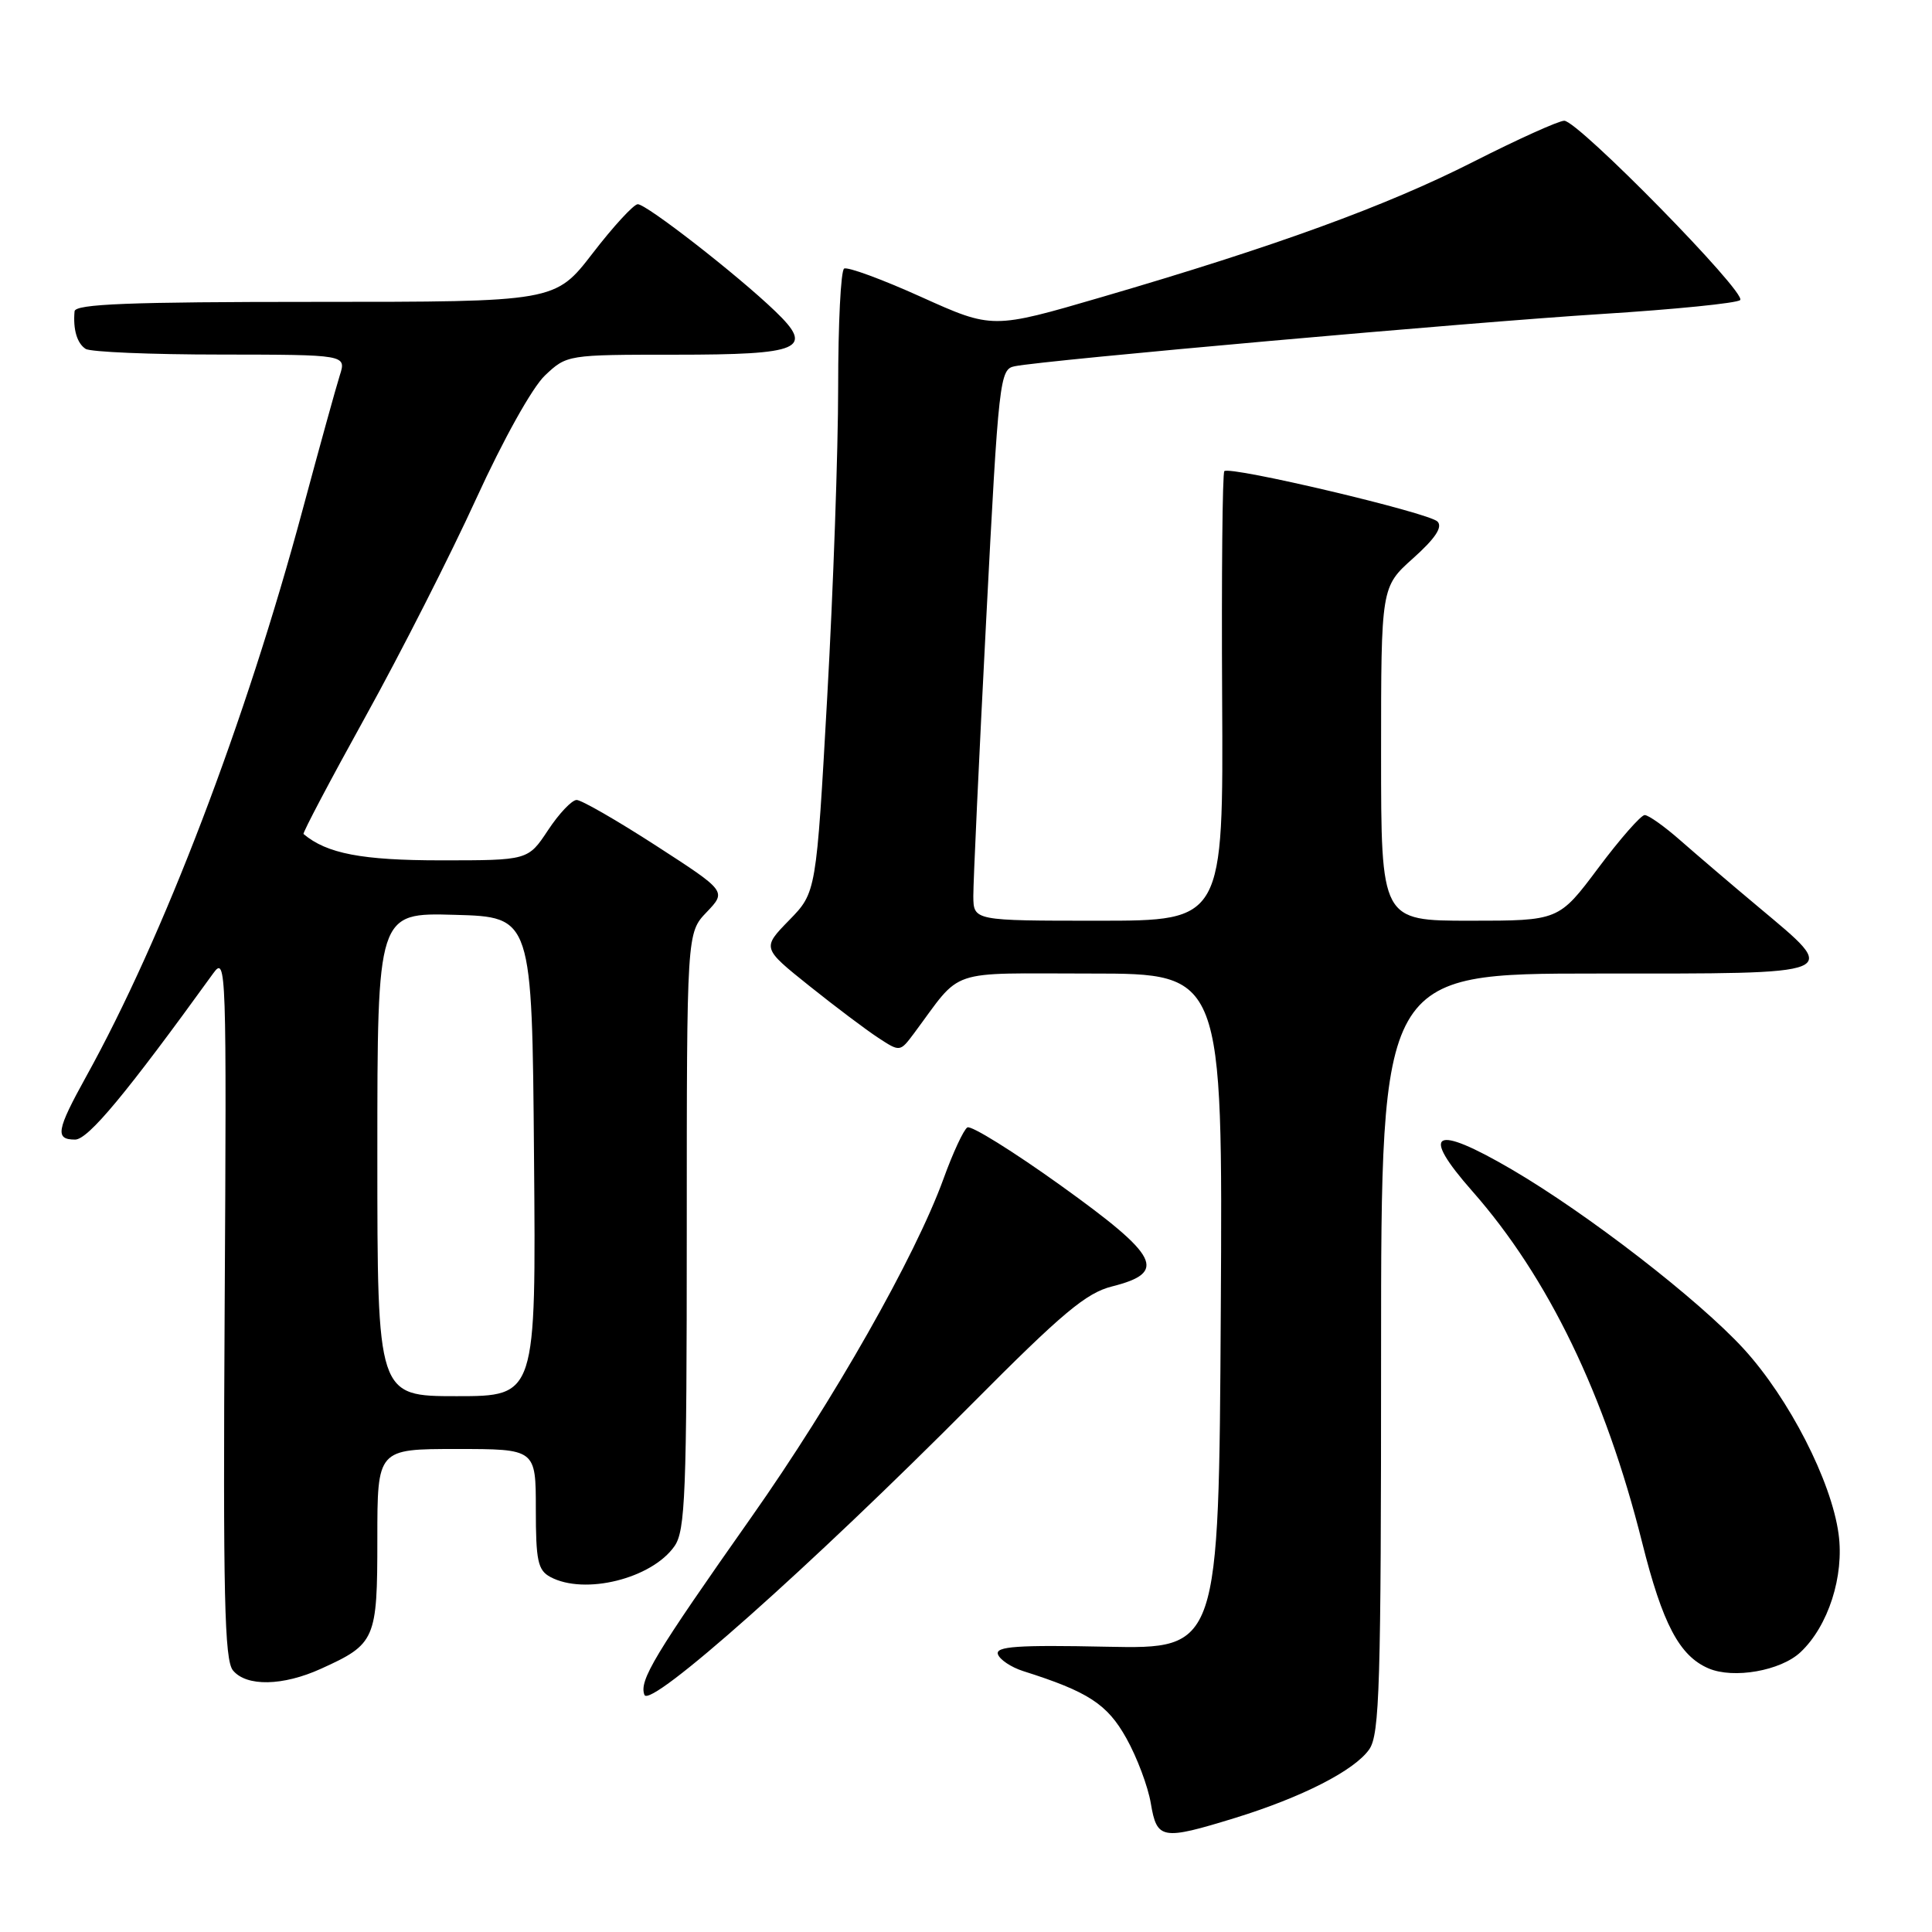<?xml version="1.0" encoding="UTF-8" standalone="no"?>
<!DOCTYPE svg PUBLIC "-//W3C//DTD SVG 1.1//EN" "http://www.w3.org/Graphics/SVG/1.1/DTD/svg11.dtd" >
<svg xmlns="http://www.w3.org/2000/svg" xmlns:xlink="http://www.w3.org/1999/xlink" version="1.1" viewBox="0 0 256 256">
 <g >
 <path fill="currentColor"
d=" M 163.64 240.89 C 172.54 238.14 179.46 234.61 181.43 231.80 C 182.81 229.83 183.00 223.34 183.00 179.28 C 183.00 129.00 183.00 129.00 211.57 129.00 C 244.59 129.00 243.87 129.30 233.00 120.18 C 229.42 117.19 224.78 113.22 222.67 111.37 C 220.56 109.51 218.43 108.00 217.93 108.00 C 217.44 108.00 214.67 111.15 211.79 115.00 C 206.55 122.00 206.55 122.00 194.78 122.00 C 183.00 122.00 183.00 122.00 183.00 99.89 C 183.00 77.77 183.00 77.77 187.25 73.97 C 190.18 71.35 191.18 69.84 190.48 69.11 C 189.35 67.94 162.96 61.71 162.23 62.43 C 161.98 62.69 161.85 76.19 161.94 92.45 C 162.10 122.00 162.10 122.00 145.55 122.00 C 129.00 122.00 129.00 122.00 128.97 118.75 C 128.96 116.96 129.72 100.52 130.67 82.22 C 132.33 50.14 132.47 48.92 134.45 48.53 C 138.51 47.71 194.87 42.70 212.17 41.61 C 221.88 41.00 230.17 40.17 230.58 39.76 C 231.50 38.83 209.11 16.00 207.27 16.00 C 206.54 16.00 201.11 18.45 195.22 21.44 C 183.68 27.30 169.01 32.64 146.00 39.36 C 131.50 43.60 131.50 43.60 122.07 39.35 C 116.89 37.01 112.29 35.32 111.85 35.59 C 111.41 35.86 111.06 42.93 111.06 51.29 C 111.06 59.66 110.41 78.14 109.61 92.38 C 108.16 118.25 108.16 118.25 104.57 121.93 C 100.97 125.62 100.97 125.62 107.23 130.63 C 110.68 133.39 114.80 136.49 116.38 137.52 C 119.25 139.40 119.26 139.39 121.09 136.95 C 127.64 128.16 125.17 129.00 144.59 129.00 C 162.02 129.00 162.02 129.00 161.76 173.75 C 161.50 218.50 161.50 218.50 146.65 218.20 C 134.79 217.95 131.88 218.16 132.23 219.20 C 132.47 219.91 133.98 220.92 135.58 221.43 C 144.20 224.16 146.72 225.80 149.25 230.33 C 150.66 232.85 152.12 236.73 152.49 238.96 C 153.30 243.76 153.95 243.87 163.64 240.89 Z  M 128.81 186.00 C 140.75 173.98 143.92 171.32 147.35 170.46 C 154.72 168.60 153.64 166.48 140.58 157.10 C 134.25 152.56 128.67 149.09 128.18 149.39 C 127.69 149.69 126.26 152.76 125.01 156.22 C 121.26 166.53 110.47 185.54 99.59 200.99 C 86.70 219.30 84.66 222.68 85.39 224.58 C 86.12 226.47 107.35 207.60 128.81 186.00 Z  M 42.53 221.12 C 49.76 217.84 50.00 217.29 50.00 203.93 C 50.00 192.00 50.00 192.00 60.50 192.00 C 71.00 192.00 71.00 192.00 71.00 199.96 C 71.00 206.82 71.27 208.07 72.93 208.96 C 77.47 211.39 86.36 209.18 89.37 204.88 C 90.81 202.83 91.00 197.96 91.00 163.08 C 91.00 123.61 91.00 123.61 93.64 120.86 C 96.27 118.10 96.27 118.10 86.92 112.05 C 81.77 108.72 77.04 106.00 76.41 106.00 C 75.78 106.00 74.07 107.80 72.62 110.00 C 69.97 114.00 69.97 114.00 58.44 114.00 C 47.96 114.00 43.30 113.11 40.22 110.51 C 40.07 110.38 43.76 103.39 48.42 94.97 C 53.09 86.54 59.69 73.54 63.10 66.08 C 66.69 58.23 70.53 51.34 72.21 49.75 C 75.11 47.01 75.19 47.00 89.44 47.00 C 106.21 47.00 107.94 46.25 102.73 41.25 C 97.70 36.41 85.61 27.01 84.50 27.06 C 83.95 27.09 81.26 30.01 78.53 33.56 C 73.56 40.00 73.56 40.00 41.78 40.00 C 17.09 40.00 9.97 40.28 9.88 41.25 C 9.66 43.64 10.21 45.50 11.35 46.23 C 11.98 46.64 20.01 46.98 29.20 46.98 C 45.90 47.00 45.90 47.00 45.02 49.75 C 44.54 51.26 42.33 59.25 40.11 67.50 C 32.55 95.64 21.67 124.14 11.41 142.66 C 7.48 149.77 7.26 151.00 9.95 151.00 C 11.68 151.00 16.72 144.93 28.27 128.95 C 29.98 126.59 30.03 128.28 29.77 173.09 C 29.55 211.42 29.74 219.98 30.87 221.34 C 32.66 223.51 37.49 223.41 42.53 221.12 Z  M 238.57 218.93 C 242.25 215.48 244.39 208.84 243.62 203.25 C 242.67 196.24 237.05 185.29 231.05 178.73 C 225.07 172.21 210.39 160.85 200.30 154.95 C 189.94 148.90 188.11 149.92 195.10 157.85 C 205.15 169.26 212.70 184.87 217.59 204.38 C 220.29 215.17 222.53 219.42 226.39 221.07 C 229.70 222.49 235.95 221.39 238.57 218.93 Z  M 50.00 152.97 C 50.00 120.93 50.00 120.93 60.25 121.22 C 70.50 121.50 70.50 121.50 70.76 153.25 C 71.03 185.00 71.03 185.00 60.51 185.00 C 50.00 185.00 50.00 185.00 50.00 152.97 Z "/>
</g>
</svg>